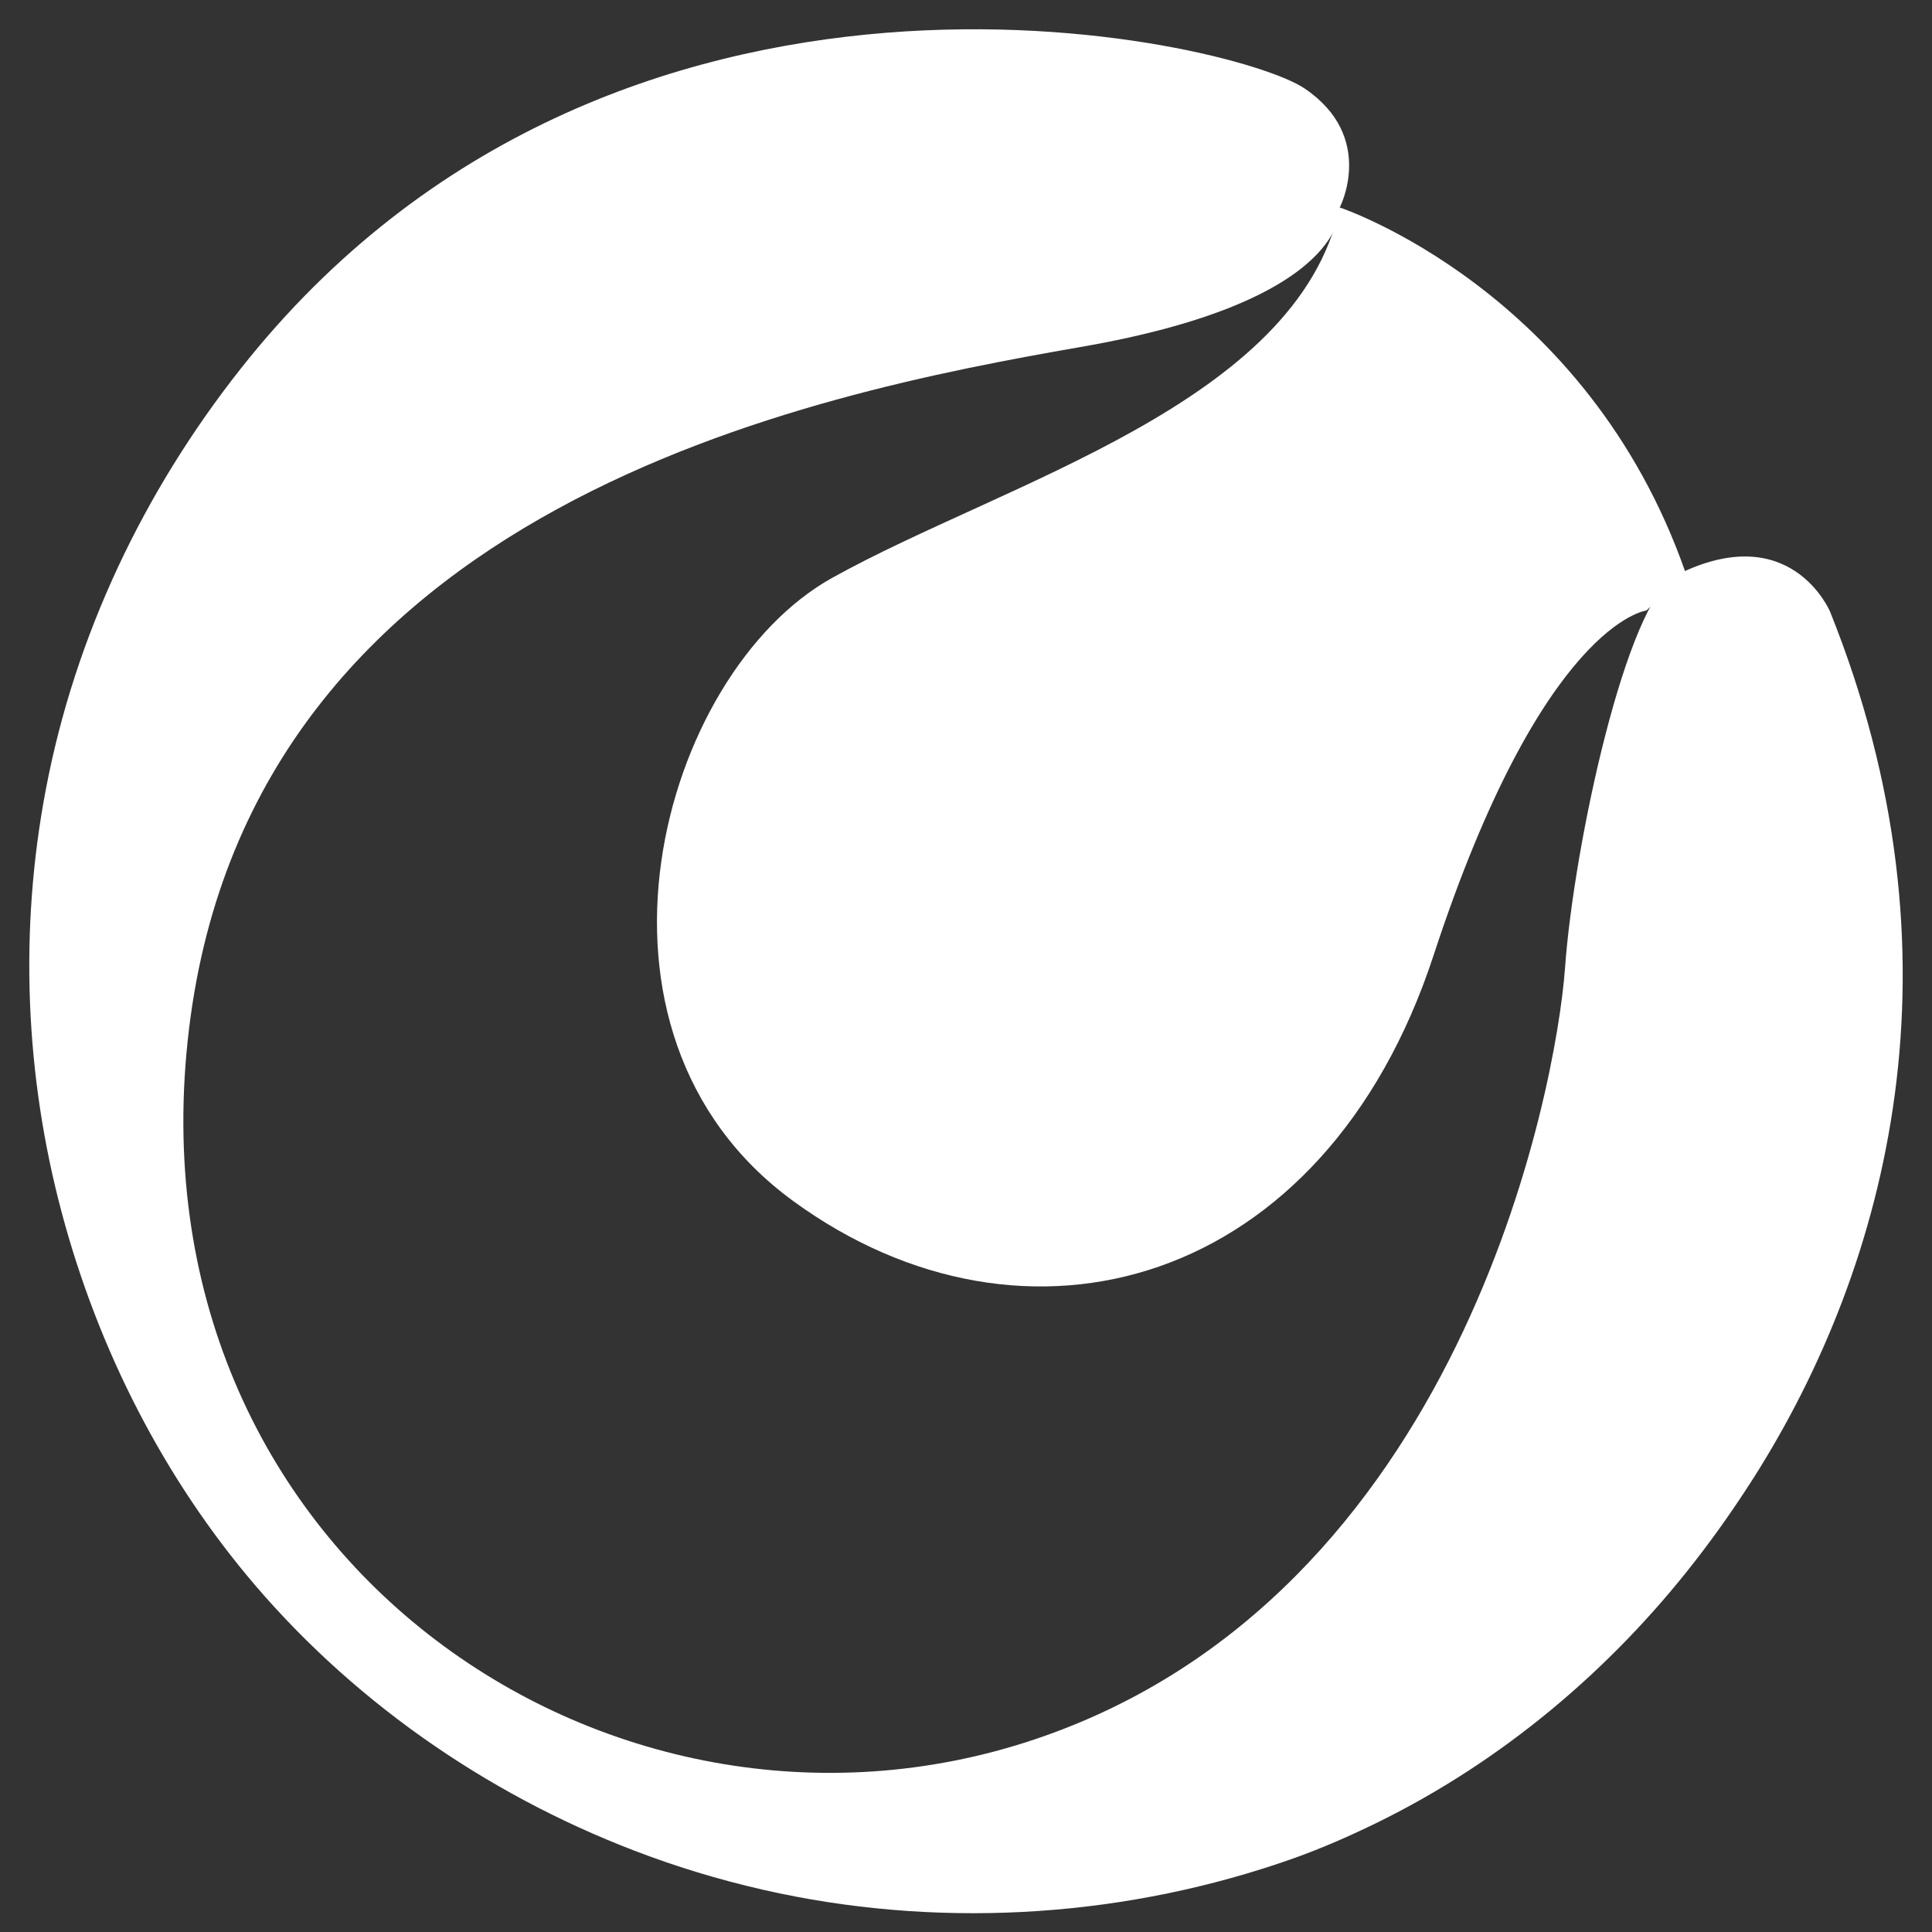 <svg width="66" height="66" viewBox="0 0 66 66" fill="none" xmlns="http://www.w3.org/2000/svg">
<rect x="0" y="0" width="66" height="66" fill="#333333" stroke="none"/>
<path d="M28.433 19.738C22.552 23.005 19.176 35.251 27.095 41.028C35.014 46.806 45.248 44.007 48.974 32.633C52.7 21.26 56.245 20.855 56.245 20.855L57.583 19.568C54.207 9.886 45.768 7.088 45.768 7.088C44.313 13.791 34.303 16.472 28.433 19.738Z" fill="white"/>
<path d="M45.768 7.088C45.768 7.088 47.02 4.683 44.568 3.023C42.116 1.364 20.991 -3.584 8.22 12.599C4.908 16.791 2.562 21.717 1.565 26.973C0.652 31.761 0.853 36.741 2.117 41.454C3.359 46.103 5.598 50.508 8.719 54.158C12.297 58.339 17 61.52 22.159 63.404C23.613 63.936 25.11 64.361 26.628 64.68C32.445 65.893 38.581 65.468 44.175 63.489C45.163 63.138 46.129 62.712 47.063 62.255C51.309 60.169 54.993 57.073 57.891 53.349C58.613 52.423 59.282 51.466 59.919 50.466C64.536 43.178 67.264 32.719 62.519 20.898C62.519 20.898 61.182 17.685 57.275 19.643C55.566 20.505 53.761 28.899 53.464 33.059C53.167 37.219 49.887 54.551 35.333 59.424C20.789 64.297 4.282 53.051 6.458 35.145C8.624 17.238 27.689 13.461 36.914 11.854C46.139 10.258 45.768 7.088 45.768 7.088Z" fill="white"/>
</svg>
